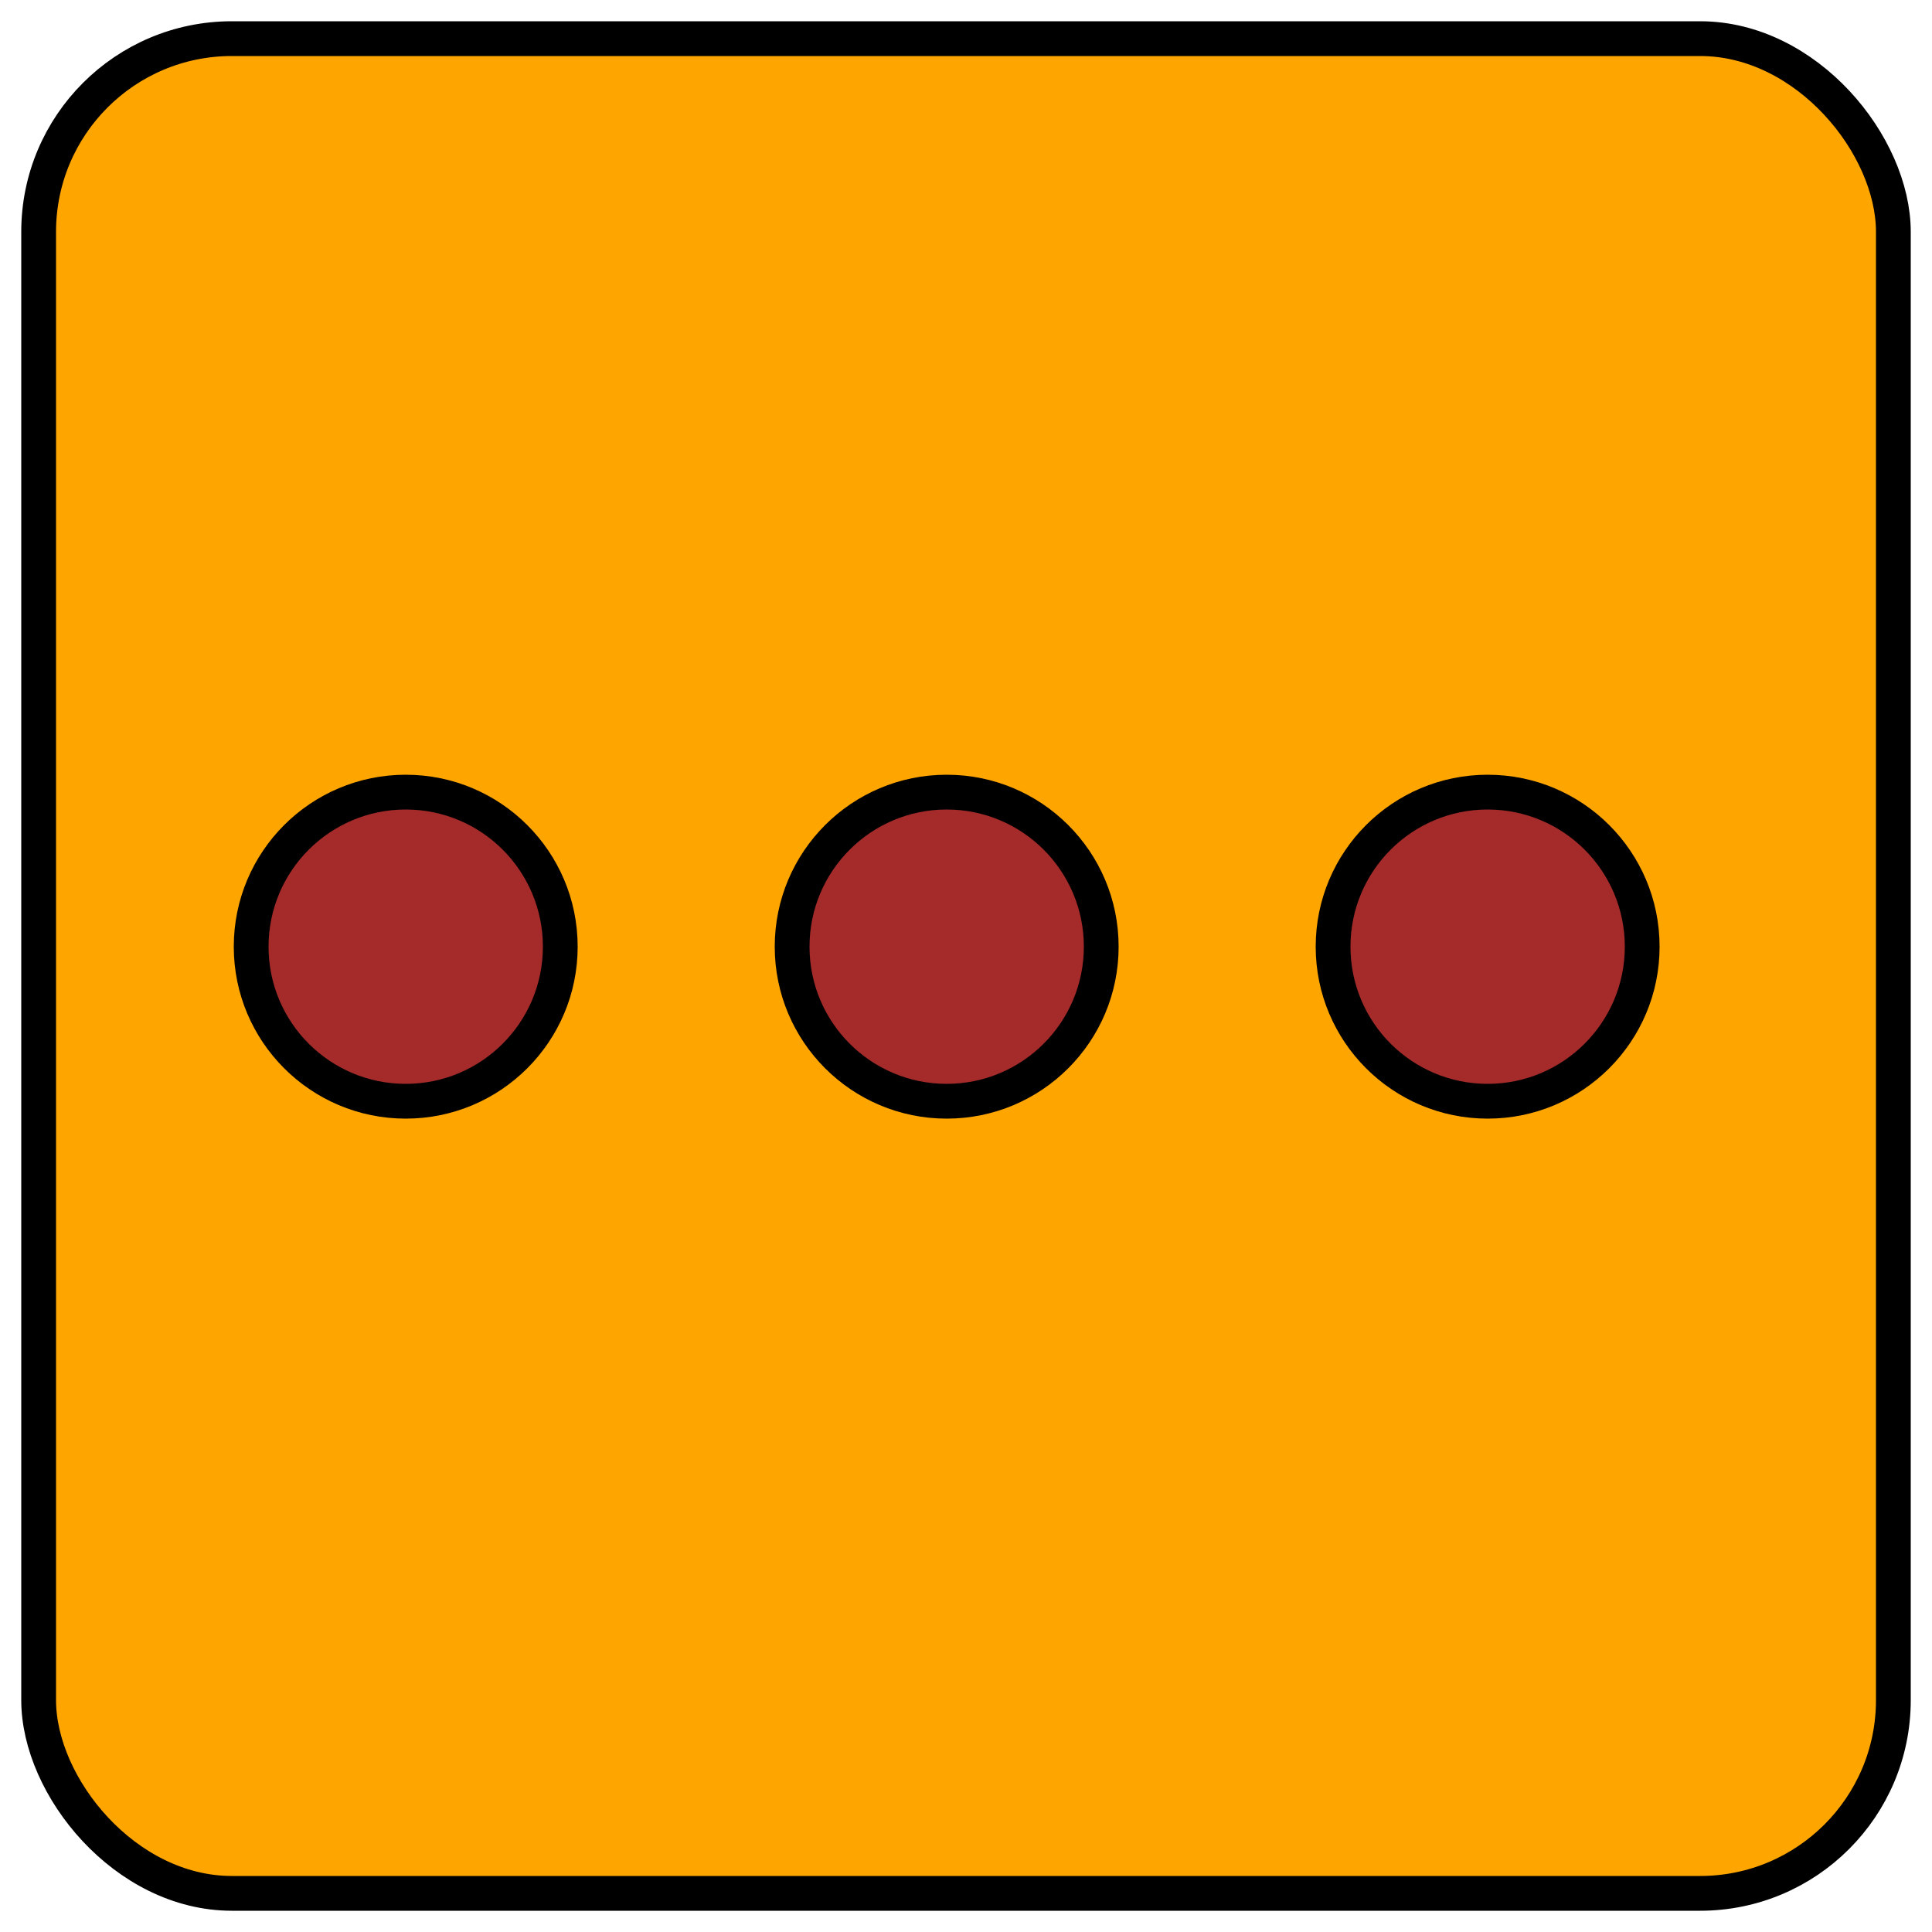 <svg  xmlns:svg="http://www.w3.org/2000/svg" xmlns="http://www.w3.org/2000/svg" xmlns:xlink="http://www.w3.org/1999/xlink" preserveAspectRatio="xMidYMid meet"
width="100%" height="100%" viewBox="0 0 50 50">
 <title>три</title> 

 <defs>
  <style type="text/css">
   <![CDATA[
    .orange {fill:orange; fill-rule:evenodd; stroke:black; stroke-width:0.9;}
		.kreis {fill:brown; fill-rule:evenodd; stroke:black; stroke-width:0.9;}
   ]]>
  </style>
 </defs>
 <rect class="orange" height="48" width="48" rx="5" ry="5" x="1" y="1"/>
 <circle class="kreis" cx="24.5" cy="24.5" r="4"/>
 <circle class="kreis" cx="10.5" cy="24.5" r="4"/>
 <circle class="kreis" cx="38.5" cy="24.5" r="4"/>
 </svg>